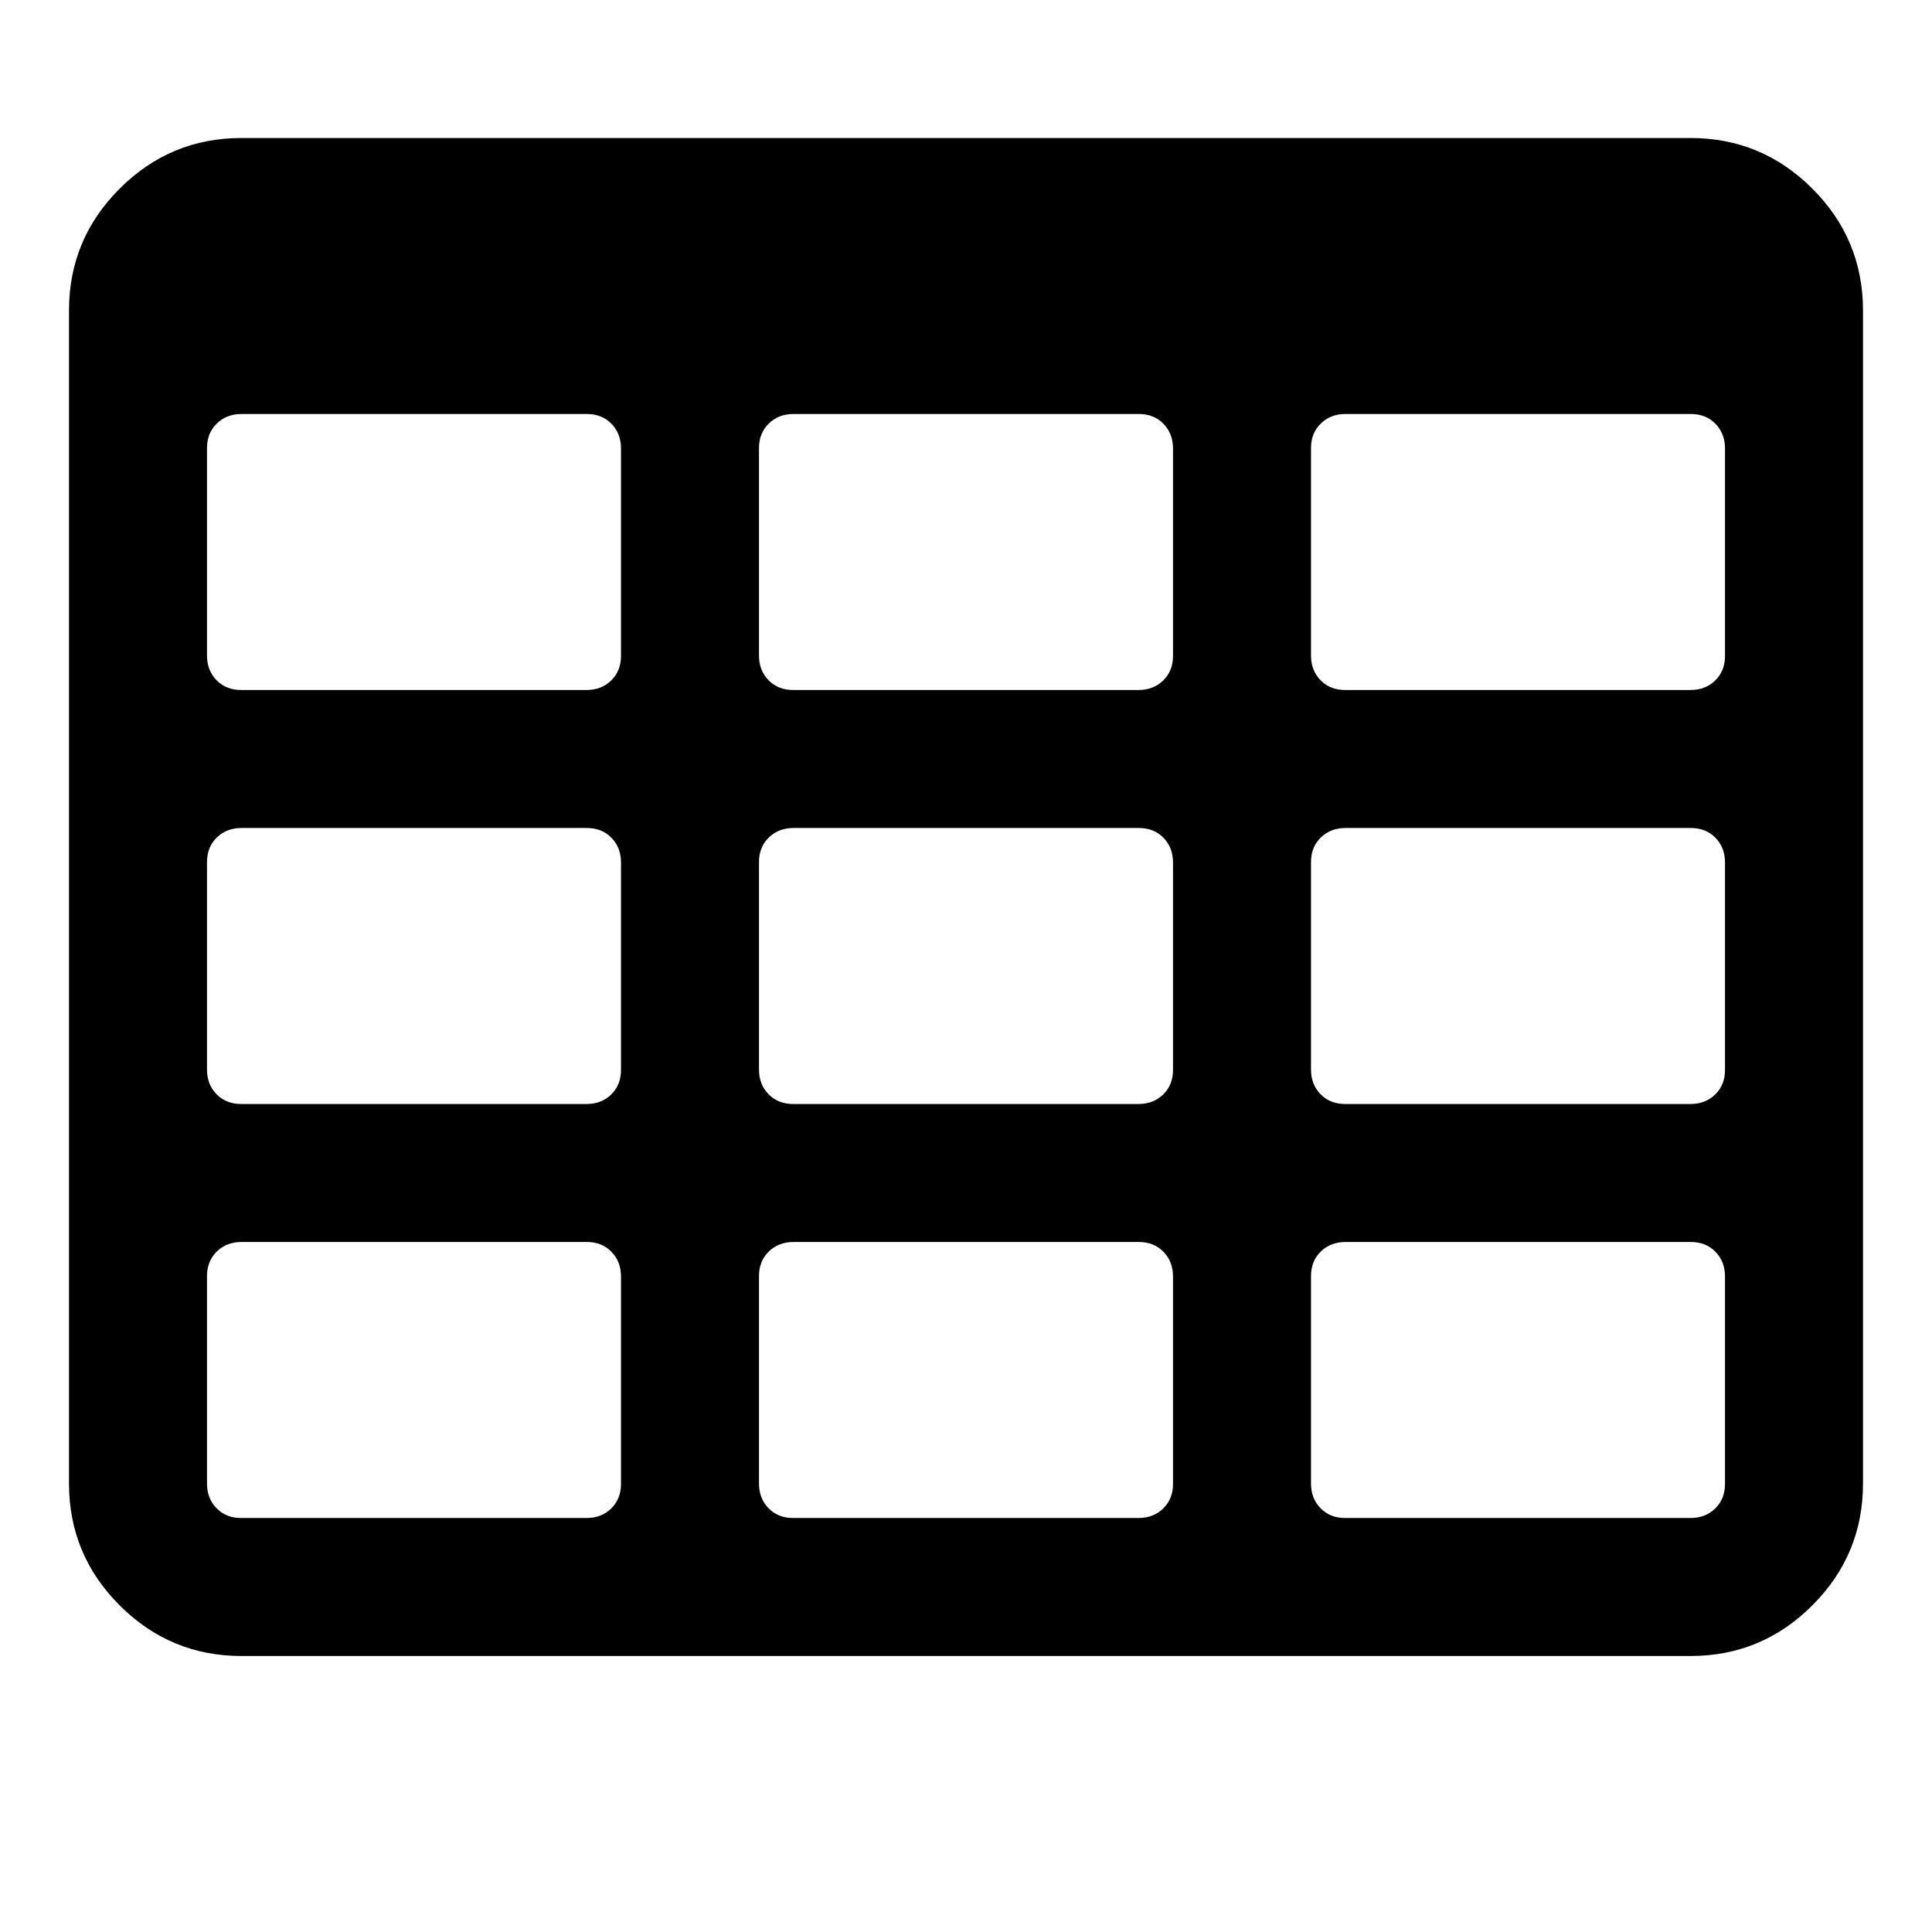 <svg viewBox="0 0 1024 1024" version="1.1" xmlns="http://www.w3.org/2000/svg"
     width="16" height="16">
    <path d="M329.143 786.286l0-109.714q0-7.973-5.12-13.166t-13.166-5.12l-182.857 0q-7.973 0-13.166 5.12t-5.12 13.166l0 109.714q0 7.973 5.12 13.166t13.166 5.12l182.857 0q7.973 0 13.166-5.12t5.12-13.166zM329.143 566.857l0-109.714q0-7.973-5.12-13.166t-13.166-5.12l-182.857 0q-7.973 0-13.166 5.12t-5.12 13.166l0 109.714q0 7.973 5.12 13.166t13.166 5.12l182.857 0q7.973 0 13.166-5.12t5.12-13.166zM621.714 786.286l0-109.714q0-7.973-5.12-13.166t-13.166-5.12l-182.857 0q-7.973 0-13.166 5.12t-5.12 13.166l0 109.714q0 7.973 5.12 13.166t13.166 5.12l182.857 0q7.973 0 13.166-5.12t5.12-13.166zM329.143 347.429l0-109.714q0-7.973-5.12-13.166t-13.166-5.12l-182.857 0q-7.973 0-13.166 5.12t-5.12 13.166l0 109.714q0 7.973 5.12 13.166t13.166 5.12l182.857 0q7.973 0 13.166-5.12t5.12-13.166zM621.714 566.857l0-109.714q0-7.973-5.12-13.166t-13.166-5.12l-182.857 0q-7.973 0-13.166 5.12t-5.12 13.166l0 109.714q0 7.973 5.12 13.166t13.166 5.12l182.857 0q7.973 0 13.166-5.12t5.12-13.166zM914.286 786.286l0-109.714q0-7.973-5.12-13.166t-13.166-5.12l-182.857 0q-7.973 0-13.166 5.12t-5.12 13.166l0 109.714q0 7.973 5.12 13.166t13.166 5.12l182.857 0q7.973 0 13.166-5.12t5.12-13.166zM621.714 347.429l0-109.714q0-7.973-5.12-13.166t-13.166-5.12l-182.857 0q-7.973 0-13.166 5.12t-5.12 13.166l0 109.714q0 7.973 5.12 13.166t13.166 5.12l182.857 0q7.973 0 13.166-5.12t5.12-13.166zM914.286 566.857l0-109.714q0-7.973-5.12-13.166t-13.166-5.12l-182.857 0q-7.973 0-13.166 5.12t-5.12 13.166l0 109.714q0 7.973 5.12 13.166t13.166 5.12l182.857 0q7.973 0 13.166-5.12t5.12-13.166zM914.286 347.429l0-109.714q0-7.973-5.12-13.166t-13.166-5.12l-182.857 0q-7.973 0-13.166 5.12t-5.12 13.166l0 109.714q0 7.973 5.12 13.166t13.166 5.12l182.857 0q7.973 0 13.166-5.12t5.12-13.166zM987.429 164.571l0 621.714q0 37.742-26.843 64.585t-64.585 26.843l-768 0q-37.742 0-64.585-26.843t-26.843-64.585l0-621.714q0-37.742 26.843-64.585t64.585-26.843l768 0q37.742 0 64.585 26.843t26.843 64.585z"/>
</svg>
